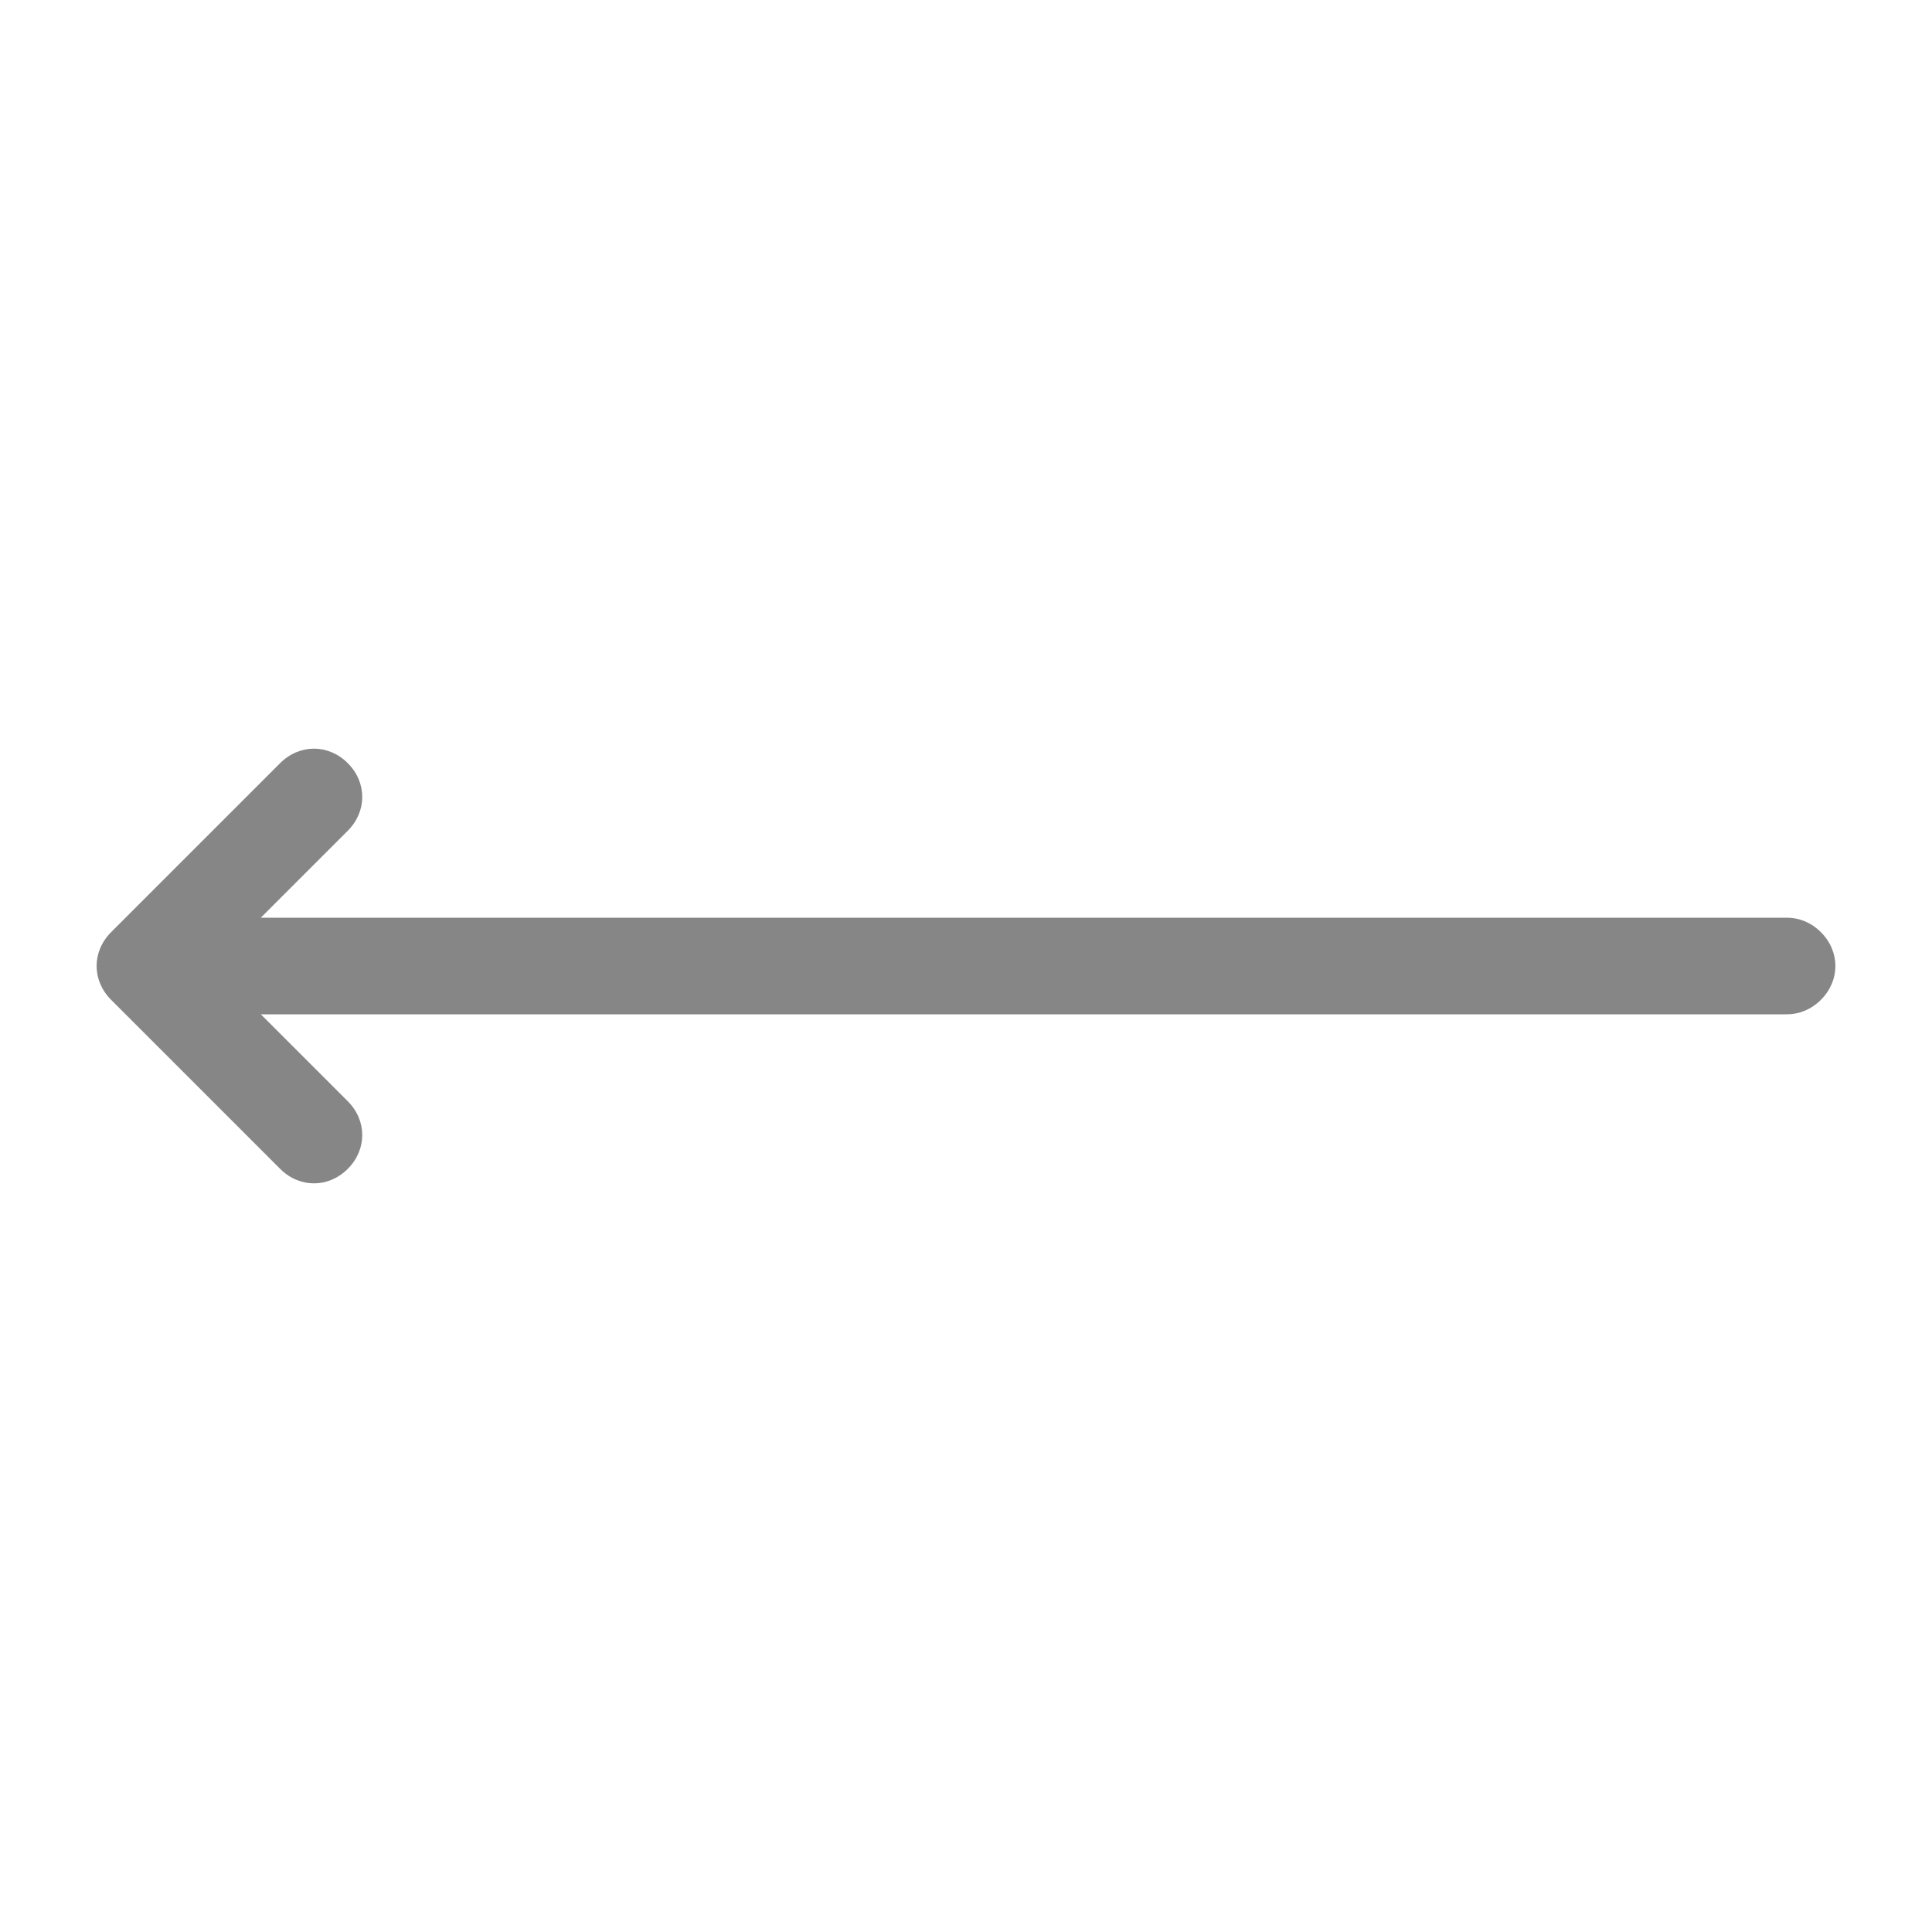 <?xml version="1.0" encoding="UTF-8"?>
<svg width="80px" height="80px" viewBox="0 0 80 80" version="1.1" xmlns="http://www.w3.org/2000/svg" xmlns:xlink="http://www.w3.org/1999/xlink">
    <!-- Generator: Sketch 46.2 (44496) - http://www.bohemiancoding.com/sketch -->
    <title>left-arrow</title>
    <desc>Created with Sketch.</desc>
    <defs></defs>
    <g id="Icons" stroke="none" stroke-width="1" fill="none" fill-rule="evenodd">
        <g id="left-arrow" fill-rule="nonzero" fill="#868686">
            <g transform="translate(4, 31)" id="Shape">
                <path d="M71.4,7.6 C71,7.2 70.5,7 70,7 L6.8,7 L10.3,3.5 L10.4,3.4 C11.2,2.6 11.2,1.4 10.4,0.6 C9.6,-0.2 8.4,-0.2 7.6,0.6 L7.6,0.6 L0.6,7.6 L0.6,7.6 L0.6,7.6 C-0.2,8.4 -0.2,9.6 0.6,10.4 L7.6,17.4 C8.4,18.2 9.6,18.2 10.4,17.4 C11.2,16.6 11.2,15.4 10.4,14.6 L6.8,11 L70,11 C70.5,11 71,10.8 71.4,10.4 C72.2,9.6 72.2,8.4 71.4,7.6 Z"></path>
            </g>
        </g>
    </g>
</svg>